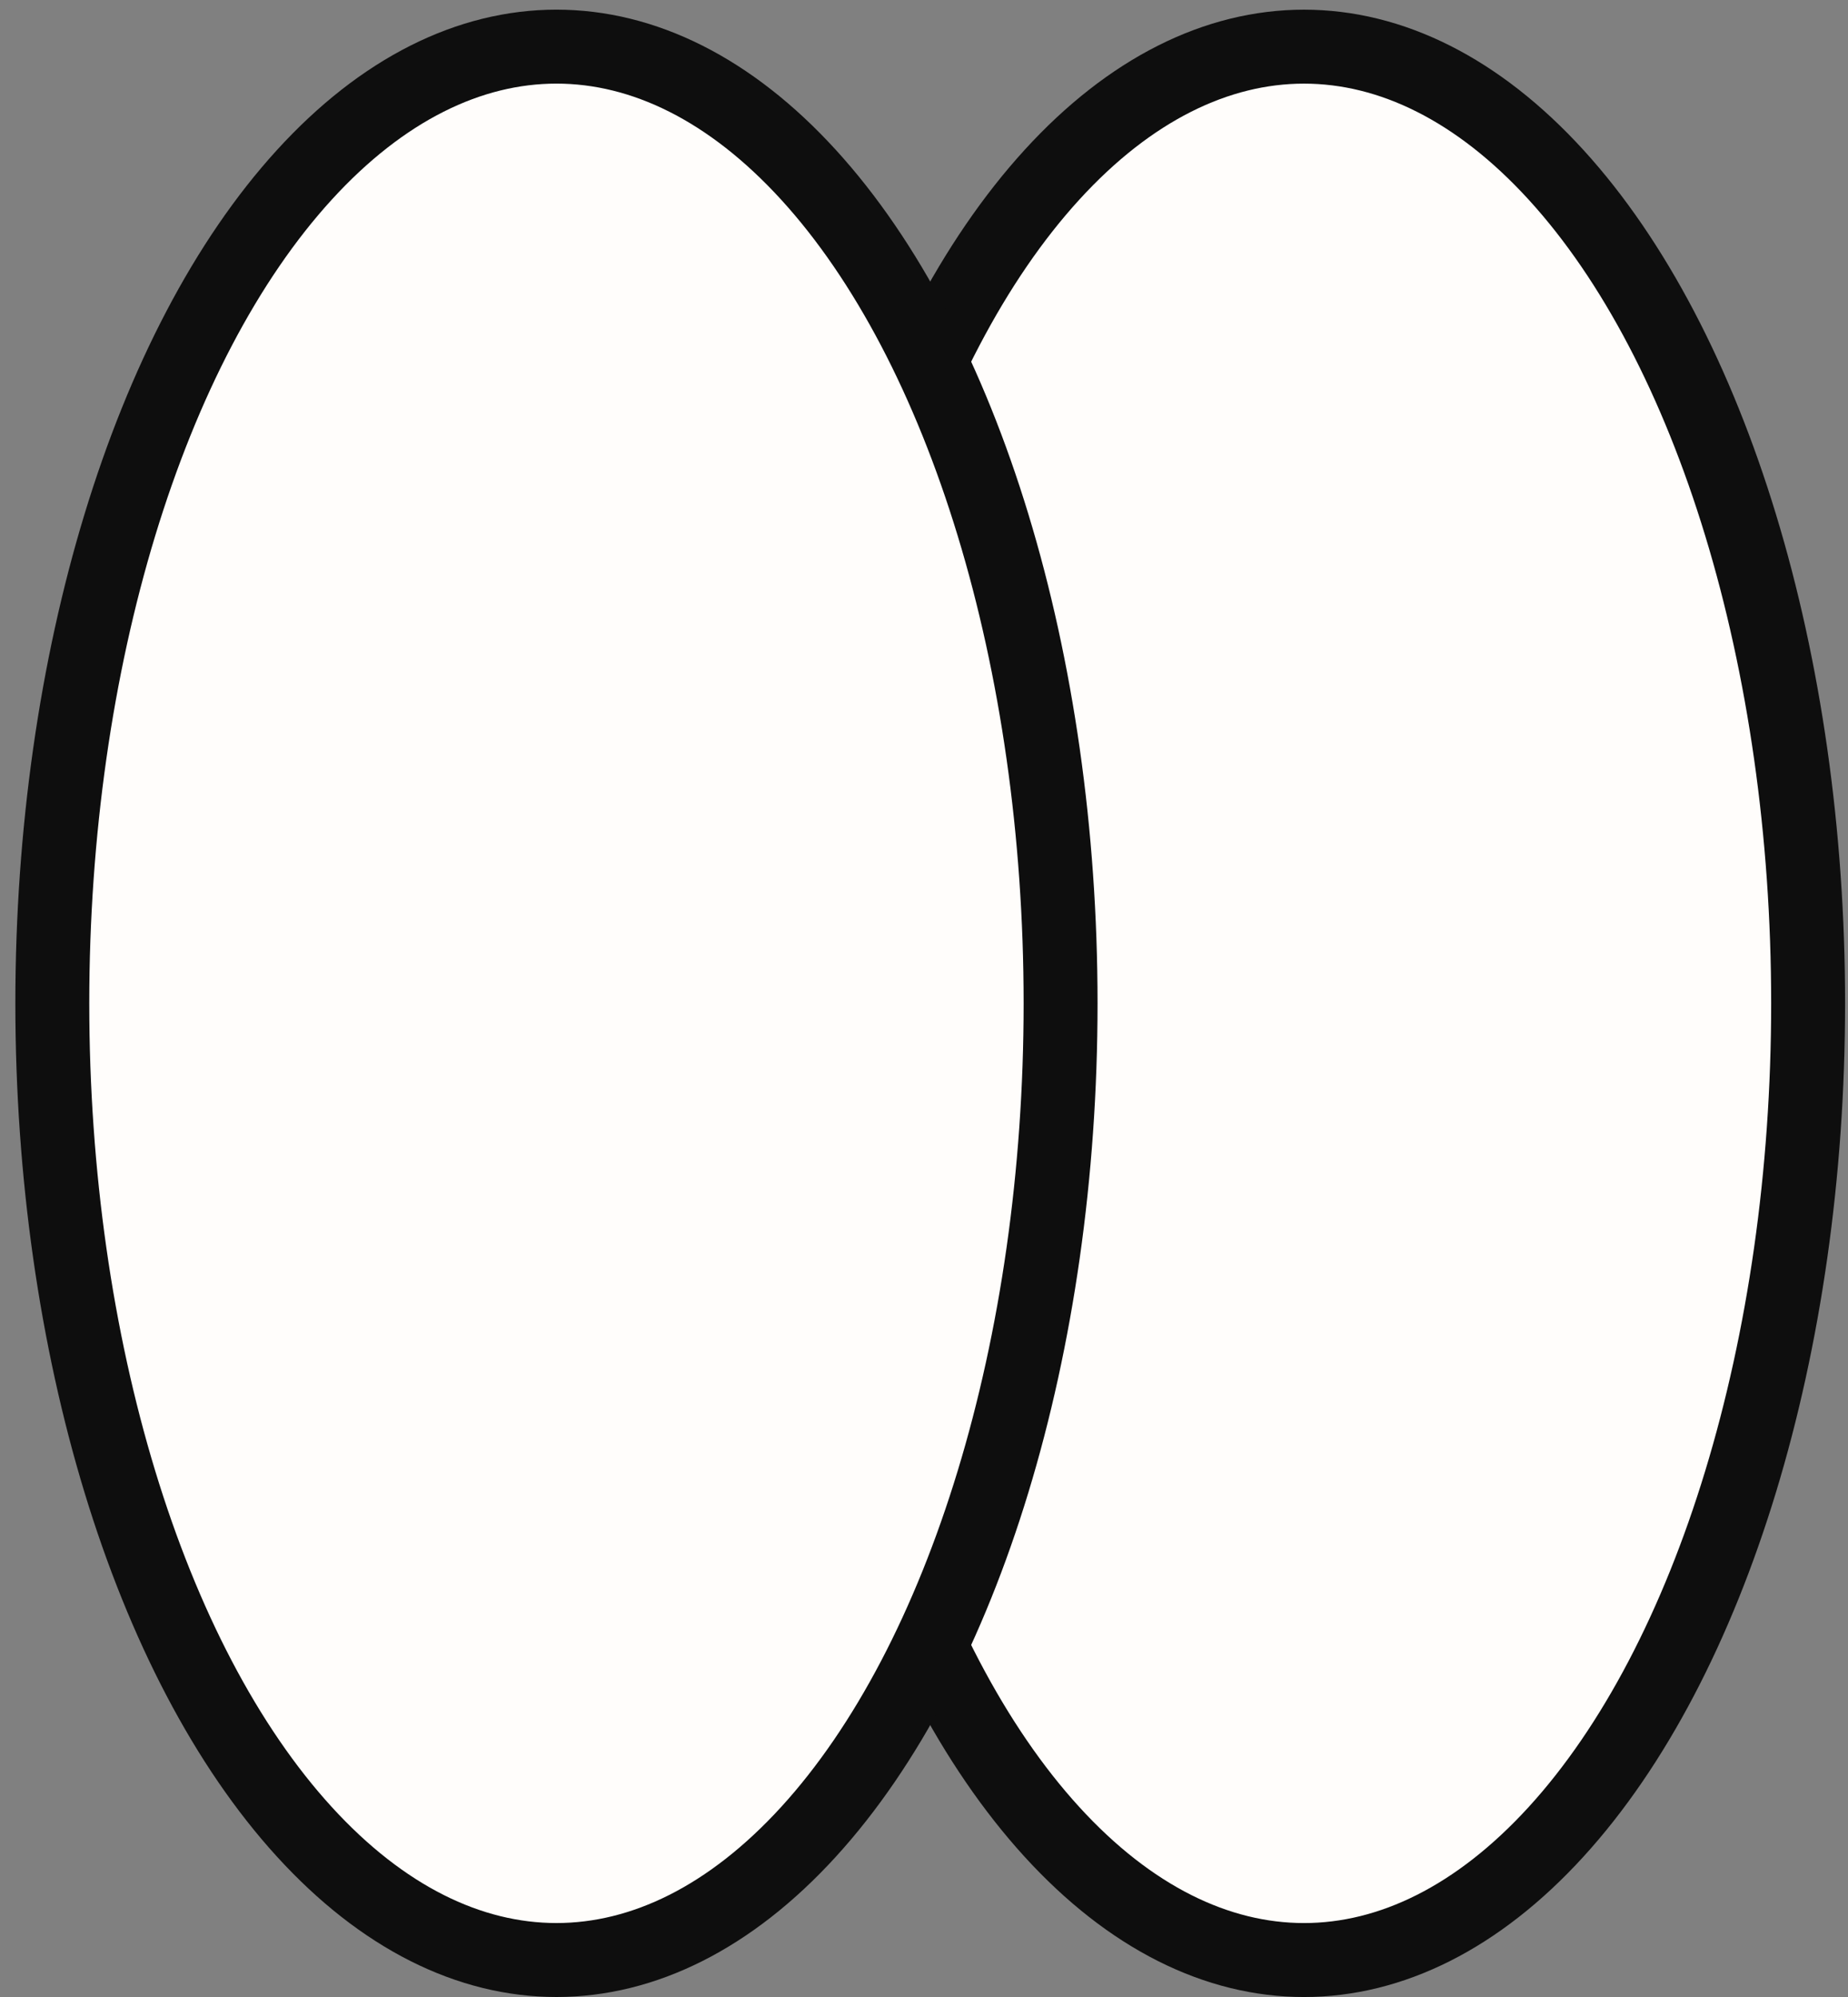 <svg width="100" height="108" viewBox="0 0 100 108" fill="none" xmlns="http://www.w3.org/2000/svg">
<rect x="0" y="0" width="100" height="108" fill="#808080" stroke="none"/>
<ellipse cx="27.28" cy="51.739" rx="27.28" ry="51.739" transform="matrix(-1 0 0 1 97.842 2.523)" fill="#FFFDFB" stroke="#0E0E0E" stroke-width="4"/>
<ellipse cx="27.28" cy="51.739" rx="27.28" ry="51.739" transform="matrix(-1 0 0 1 57.391 2.522)" fill="#FFFDFB" stroke="#0E0E0E" stroke-width="4"/>
</svg>

